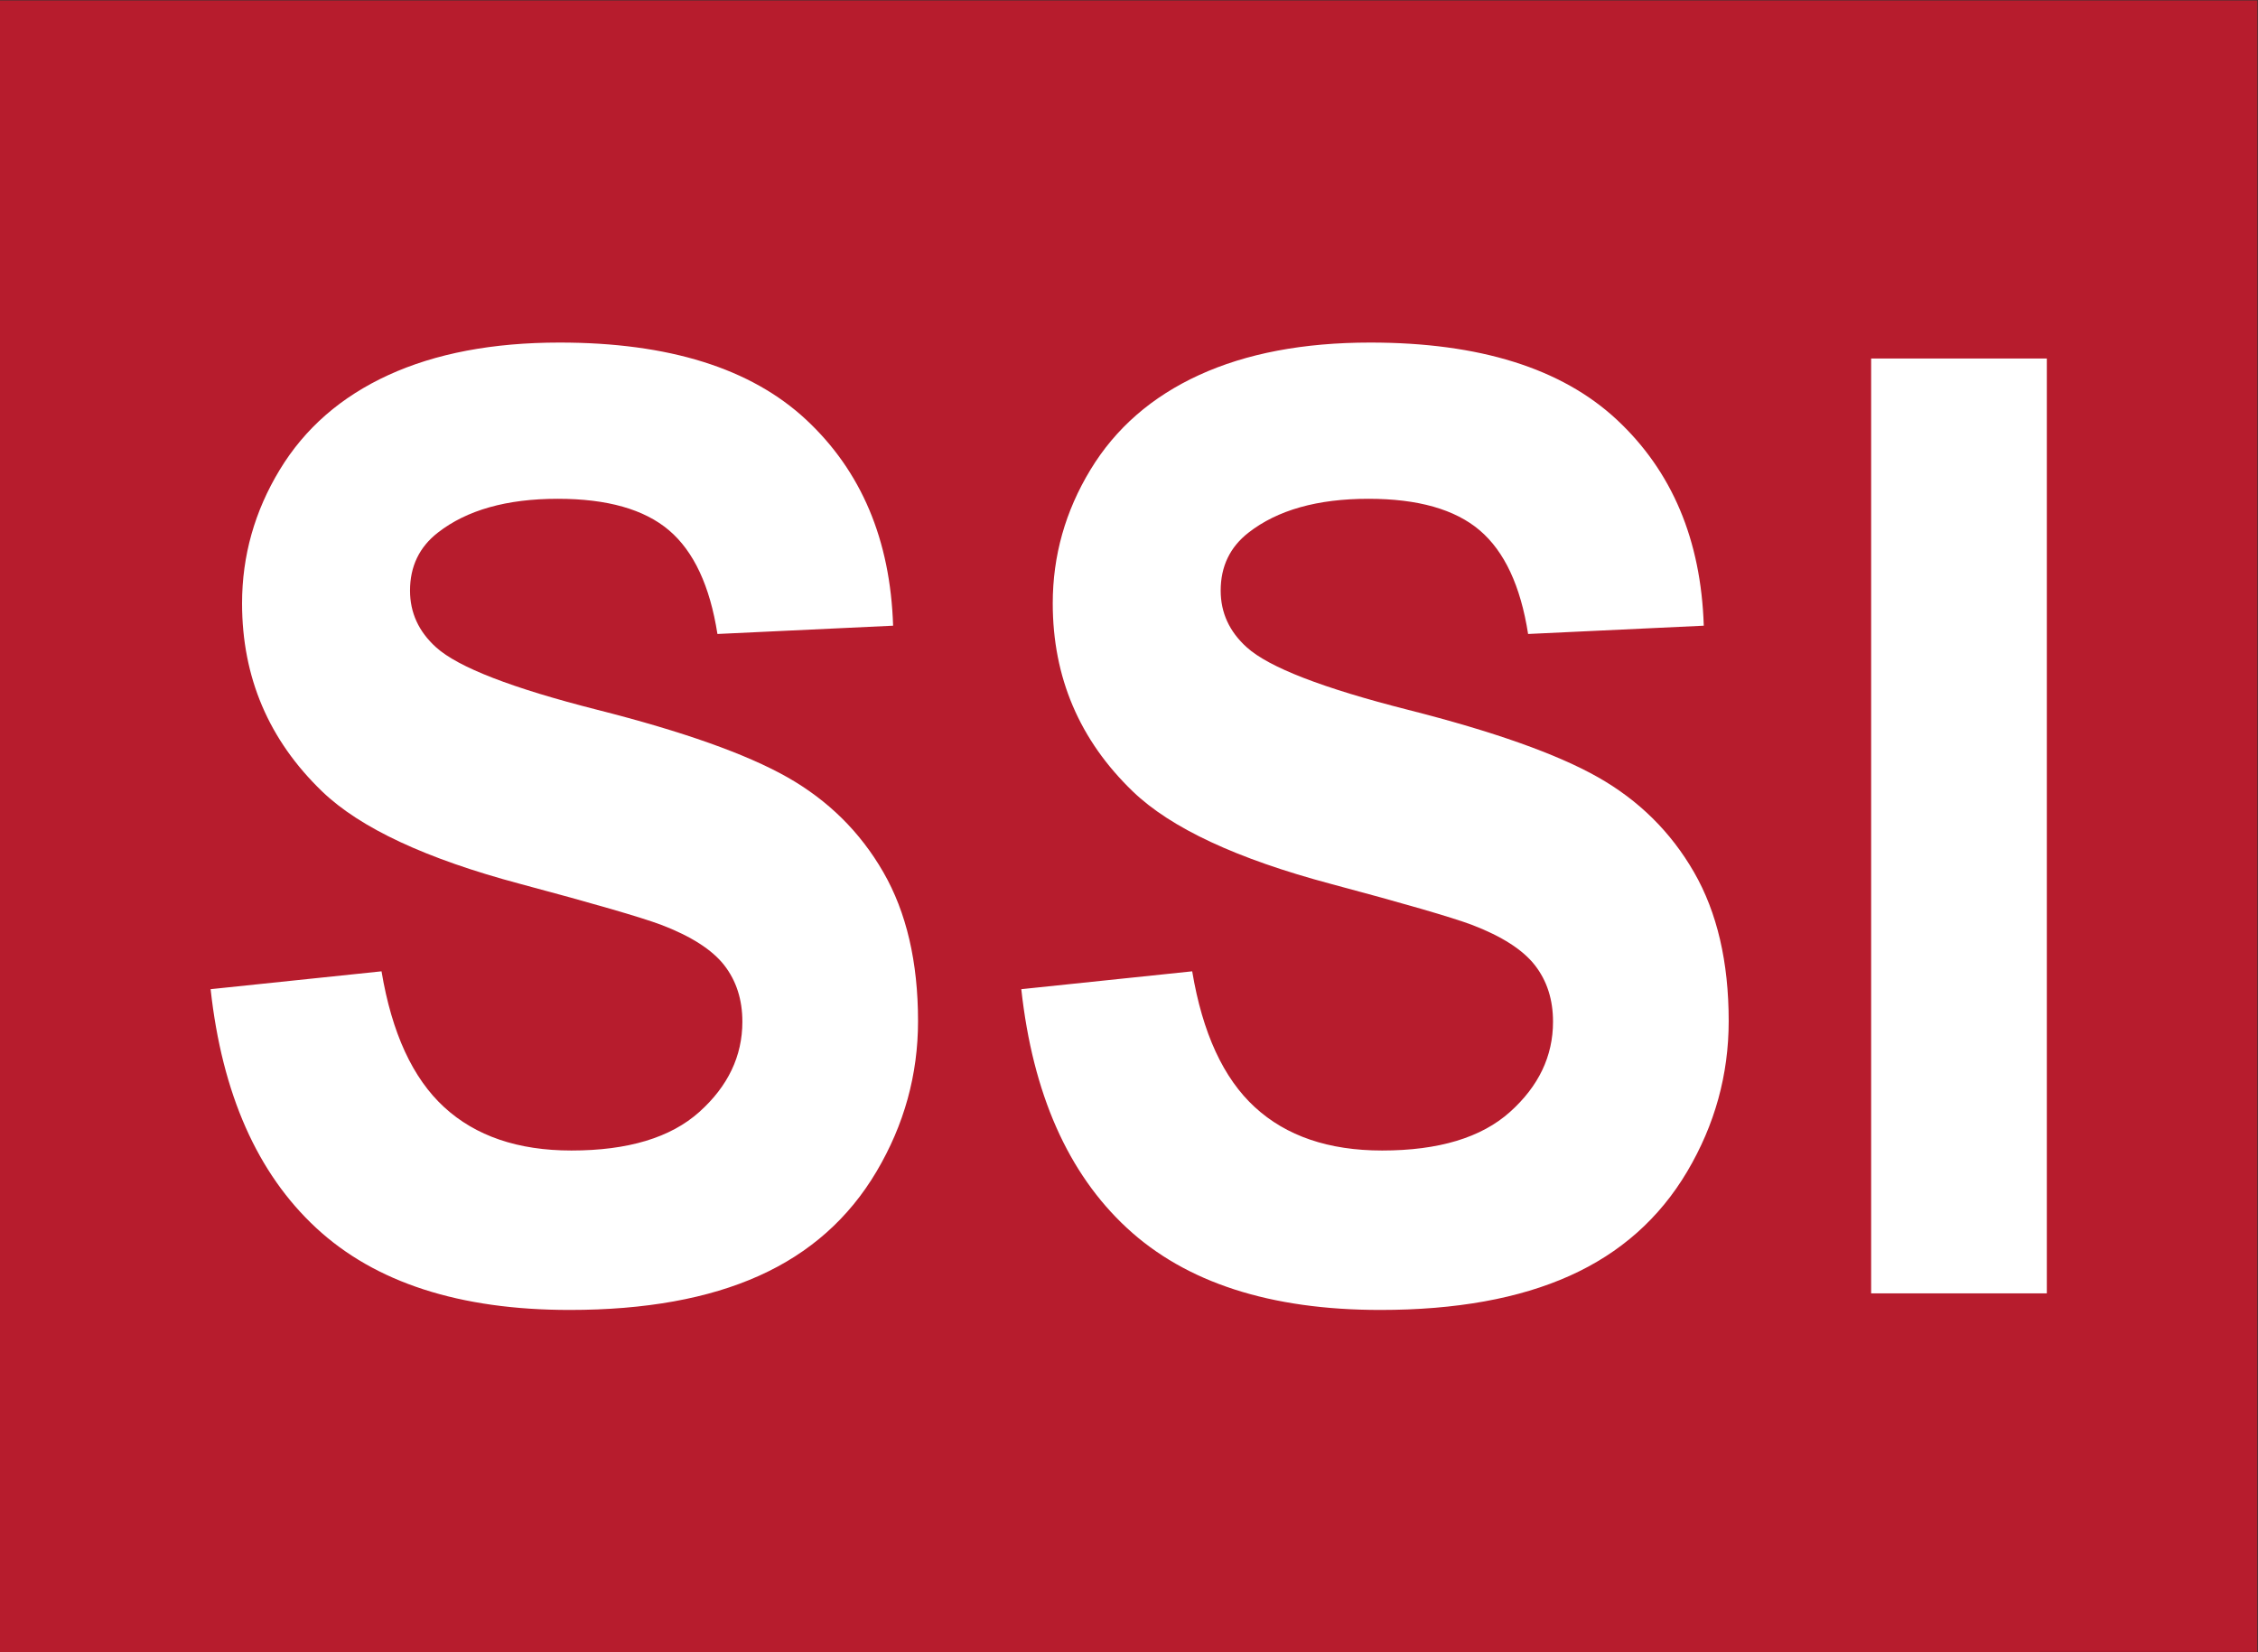 <?xml version="1.0" encoding="UTF-8" standalone="no"?>
<!-- Created with Inkscape (http://www.inkscape.org/) -->

<svg
   version="1.1"
   id="svg2"
   xml:space="preserve"
   width="215.499"
   height="157.669"
   viewBox="0 0 215.499 157.669"
   xmlns="http://www.w3.org/2000/svg"
   xmlns:svg="http://www.w3.org/2000/svg"><rect x="0" y="0" width="215.499" height="157.669" fill="#333333" stroke="none"/><defs
     id="defs6"><clipPath
       clipPathUnits="userSpaceOnUse"
       id="clipPath16"><path
         d="M 0,118.252 H 161.624 V 0 H 0 Z"
         id="path14" /></clipPath></defs><g
     id="g8"
     transform="matrix(1.333,0,0,-1.333,0,157.669)"><g
       id="g10"><g
         id="g12"
         clip-path="url(#clipPath16)"><g
           id="g18"
           transform="translate(1e-4,118.252)"><path
             d="m 0,0 h 161.622 c 0,-39.41 0.007,-78.83 -0.007,-118.24 C 107.748,-118.26 53.874,-118.25 0,-118.25 Z"
             style="fill:#b71c2d;fill-opacity:1;fill-rule:nonzero;stroke:none"
             id="path20" /></g><g
           id="g22"
           transform="translate(15.079,47.462)"><path
             d="m 0,0 12.237,1.278 c 0.737,-4.414 2.231,-7.655 4.483,-9.724 2.252,-2.071 5.29,-3.105 9.114,-3.105 4.051,0 7.103,0.92 9.157,2.762 2.053,1.842 3.081,3.995 3.081,6.461 0,1.582 -0.433,2.929 -1.296,4.04 -0.865,1.11 -2.373,2.077 -4.525,2.899 -1.474,0.547 -4.831,1.522 -10.071,2.922 -6.742,1.795 -11.472,4.003 -14.192,6.62 -3.824,3.683 -5.736,8.173 -5.736,13.469 0,3.408 0.899,6.597 2.698,9.564 1.799,2.968 4.39,5.228 7.776,6.78 3.384,1.552 7.471,2.328 12.258,2.328 7.819,0 13.704,-1.842 17.655,-5.524 3.952,-3.683 6.027,-8.599 6.225,-14.747 L 36.287,25.43 c -0.538,3.439 -1.693,5.912 -3.463,7.419 -1.771,1.506 -4.427,2.26 -7.967,2.26 -3.654,0 -6.516,-0.807 -8.583,-2.42 -1.332,-1.035 -1.997,-2.419 -1.997,-4.154 0,-1.583 0.622,-2.938 1.869,-4.063 1.586,-1.431 5.439,-2.922 11.558,-4.475 6.119,-1.552 10.644,-3.158 13.576,-4.816 2.931,-1.66 5.226,-3.927 6.883,-6.803 1.657,-2.877 2.486,-6.431 2.486,-10.661 0,-3.835 -0.992,-7.427 -2.975,-10.775 -1.983,-3.348 -4.787,-5.836 -8.413,-7.463 -3.626,-1.628 -8.144,-2.444 -13.554,-2.444 -7.875,0 -13.923,1.956 -18.144,5.867 C 3.342,-13.188 0.821,-7.487 0,0"
             style="fill:#ffffff;fill-opacity:1;fill-rule:nonzero;stroke:none"
             id="path24" /></g><g
           id="g26"
           transform="translate(73.121,47.462)"><path
             d="m 0,0 12.236,1.278 c 0.737,-4.414 2.231,-7.655 4.483,-9.724 2.252,-2.071 5.29,-3.105 9.114,-3.105 4.051,0 7.103,0.92 9.157,2.762 2.054,1.842 3.08,3.995 3.08,6.461 0,1.582 -0.431,2.929 -1.296,4.04 -0.864,1.11 -2.373,2.077 -4.525,2.899 -1.473,0.547 -4.83,1.522 -10.07,2.922 -6.742,1.795 -11.473,4.003 -14.191,6.62 -3.824,3.683 -5.736,8.173 -5.736,13.469 0,3.408 0.899,6.597 2.698,9.564 1.799,2.968 4.391,5.228 7.775,6.78 3.384,1.552 7.471,2.328 12.258,2.328 7.819,0 13.704,-1.842 17.656,-5.524 3.951,-3.683 6.026,-8.599 6.224,-14.747 L 36.286,25.43 c -0.538,3.439 -1.693,5.912 -3.463,7.419 -1.77,1.506 -4.427,2.26 -7.967,2.26 -3.654,0 -6.516,-0.807 -8.584,-2.42 -1.331,-1.035 -1.997,-2.419 -1.997,-4.154 0,-1.583 0.623,-2.938 1.871,-4.063 1.585,-1.431 5.438,-2.922 11.557,-4.475 6.118,-1.552 10.644,-3.158 13.575,-4.816 2.933,-1.66 5.227,-3.927 6.884,-6.803 1.657,-2.877 2.485,-6.431 2.485,-10.661 0,-3.835 -0.991,-7.427 -2.973,-10.775 -1.984,-3.348 -4.788,-5.836 -8.413,-7.463 -3.627,-1.628 -8.145,-2.444 -13.555,-2.444 -7.876,0 -13.923,1.956 -18.143,5.867 C 3.342,-13.188 0.821,-7.487 0,0"
             style="fill:#ffffff;fill-opacity:1;fill-rule:nonzero;stroke:none"
             id="path28" /></g><path
           d="m 133.967,92.614 h 12.578 v -66.93 h -12.578 z"
           style="fill:#ffffff;fill-opacity:1;fill-rule:nonzero;stroke:none"
           id="path30" /></g></g></g></svg>
